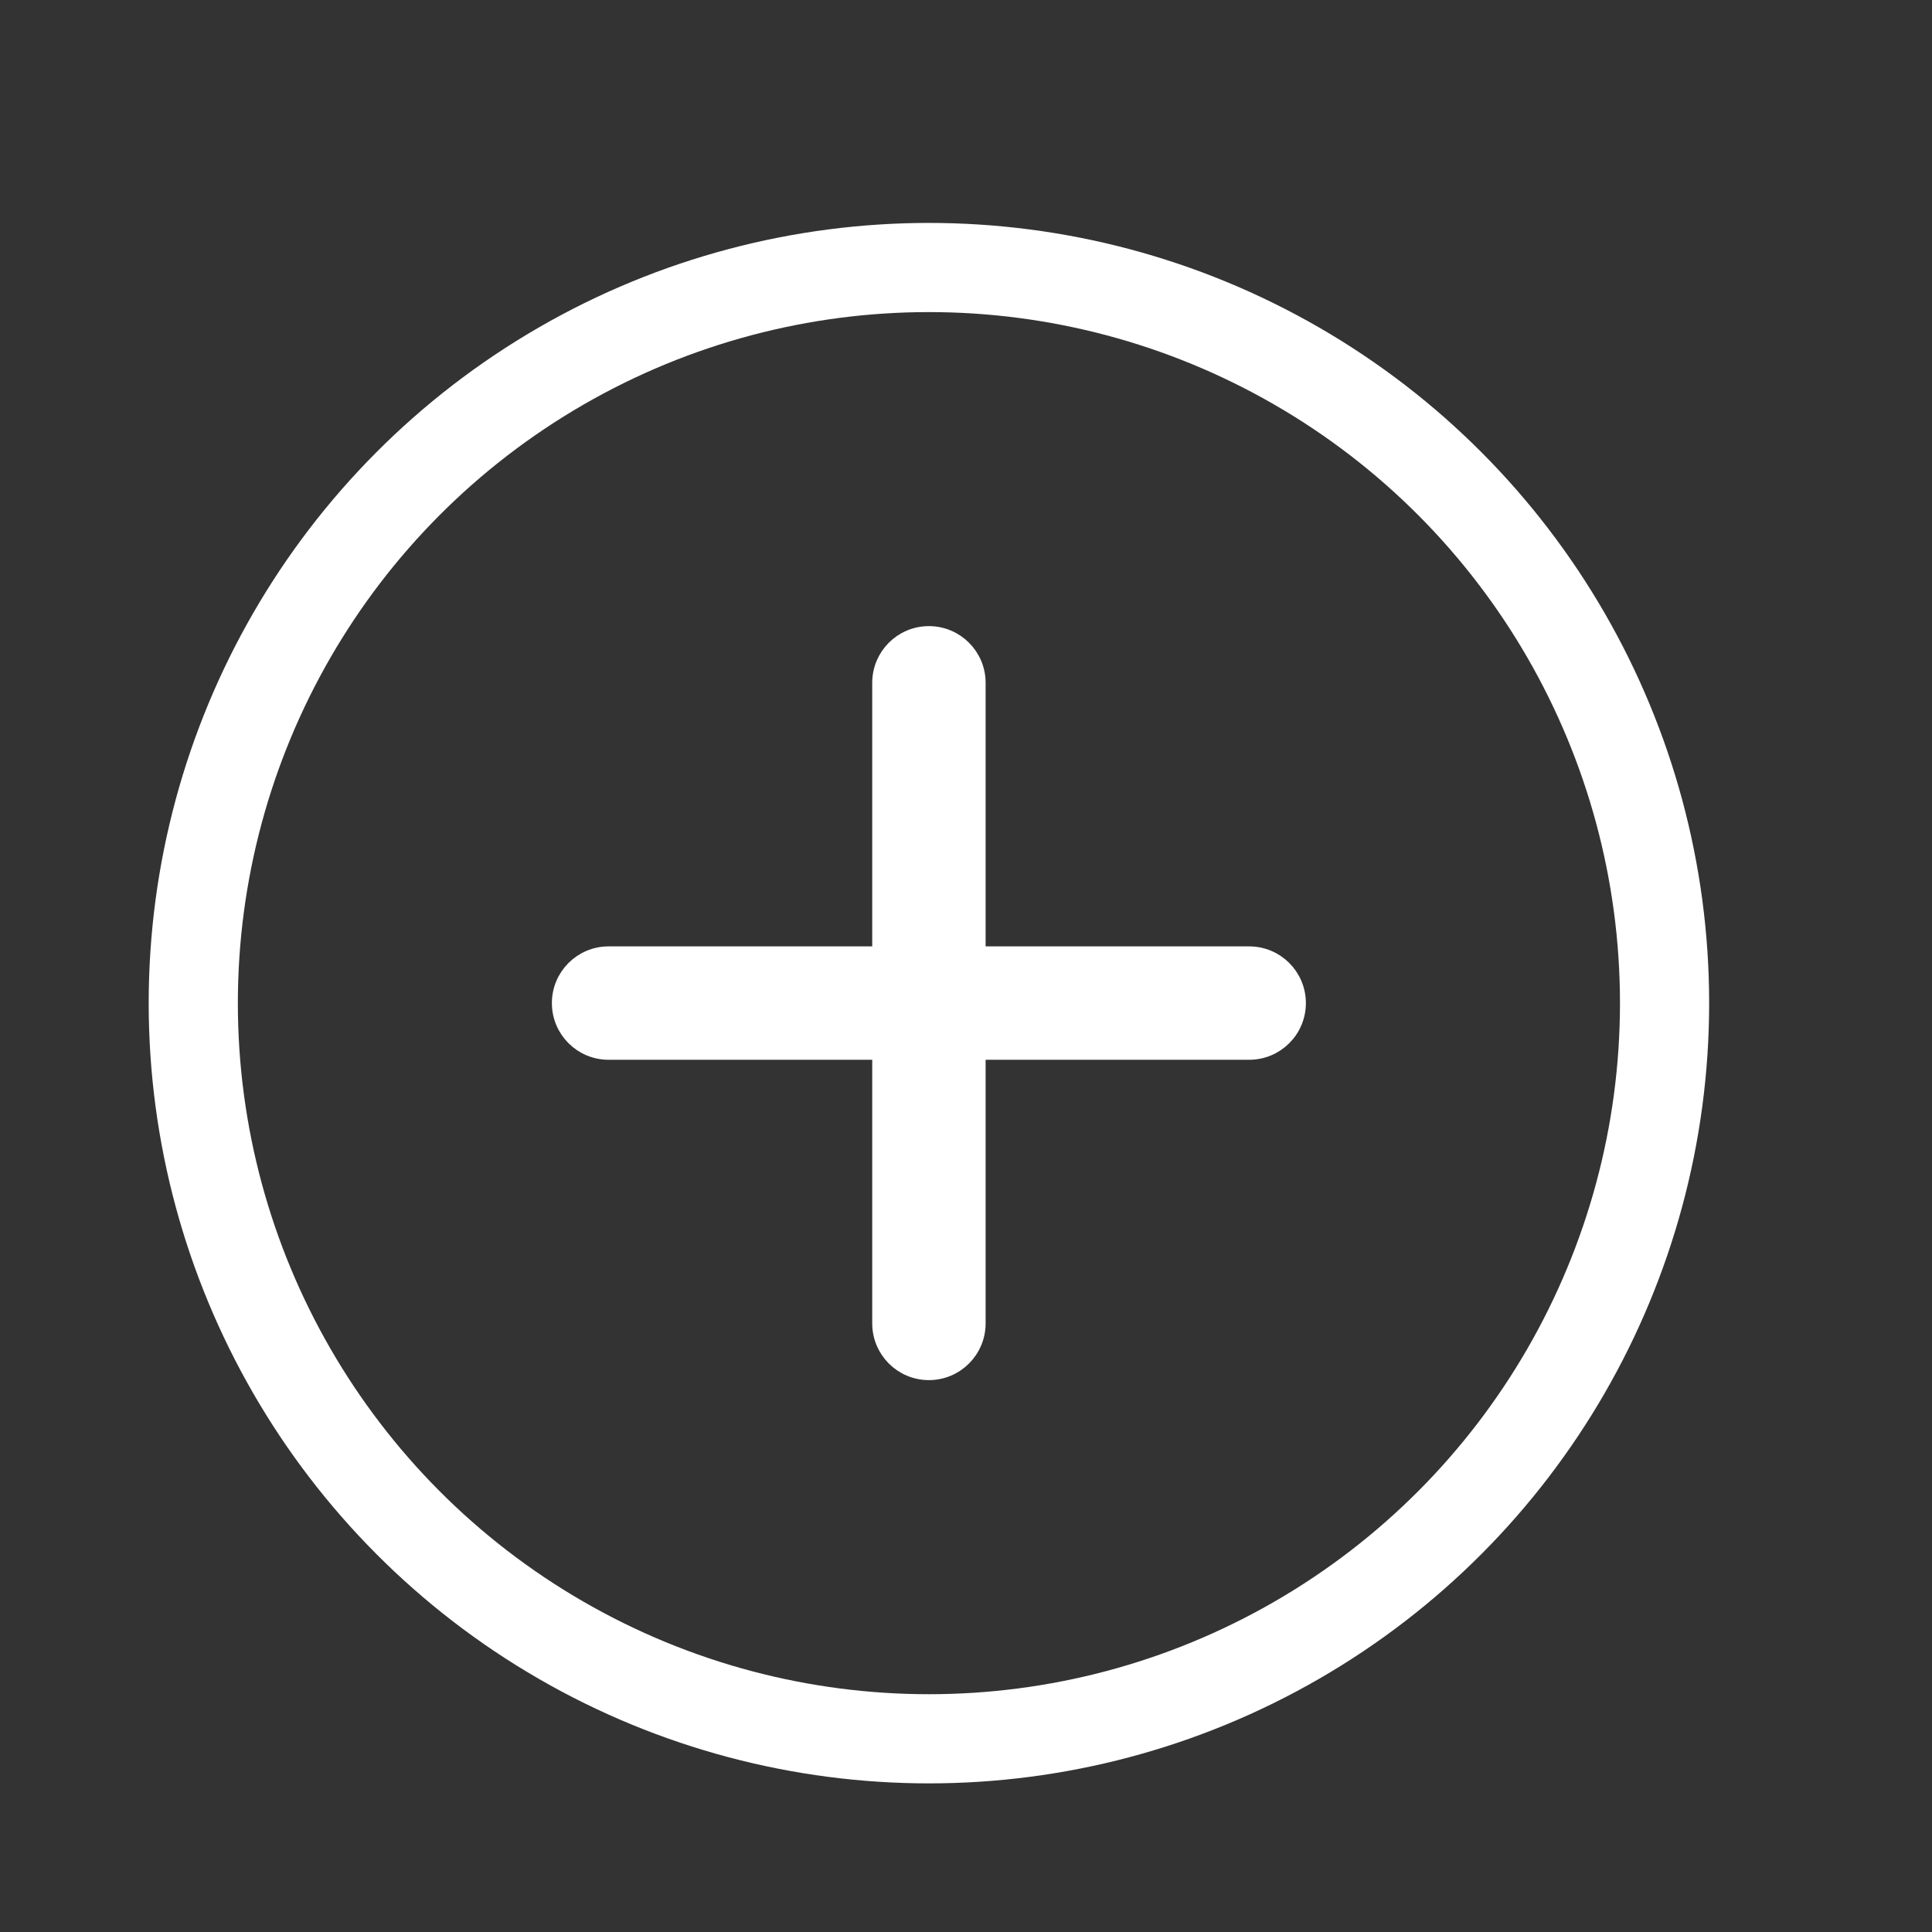 <svg width="26" height="26" viewBox="0 0 26 26" fill="none" xmlns="http://www.w3.org/2000/svg">
<rect x="0" y="0" width="26" height="26" fill="#333333" stroke="none"/>
<circle cx="12.501" cy="13.5" r="9.9" stroke="white" stroke-width="1.2"/>
<path d="M7.527 13.499C7.527 13.133 7.824 12.836 8.19 12.836H11.838V9.189C11.838 8.823 12.134 8.526 12.501 8.526C12.867 8.526 13.164 8.823 13.164 9.189V12.836H16.811C17.177 12.836 17.474 13.133 17.474 13.499C17.474 13.866 17.177 14.162 16.811 14.162H13.164V17.81C13.164 18.176 12.867 18.473 12.501 18.473C12.134 18.473 11.838 18.176 11.838 17.81V14.162H8.19C7.824 14.162 7.527 13.866 7.527 13.499Z" fill="white" stroke="white" stroke-width="0.2" stroke-linecap="round"/>
</svg>
